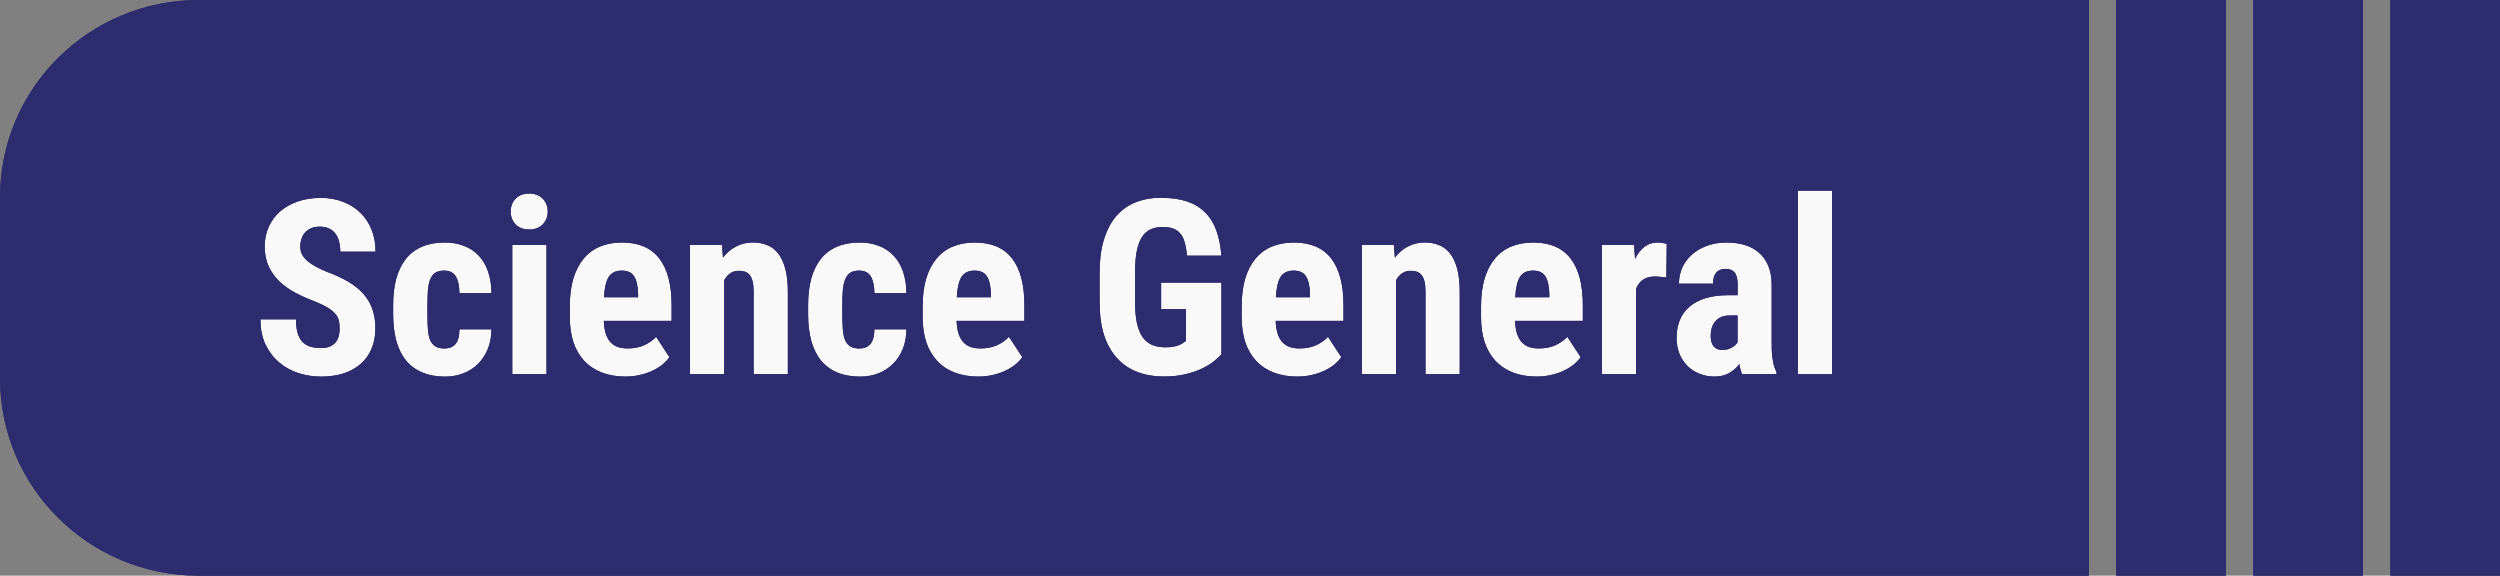 <?xml version="1.0" encoding="UTF-8" standalone="no"?>
<!-- Created with Inkscape (http://www.inkscape.org/) -->

<svg
   width="45.6mm"
   height="10.5mm"
   viewBox="0 0 45.6 10.5"
   version="1.1"
   id="svg1"
   xml:space="preserve"
   inkscape:version="1.3.1 (91b66b0783, 2023-11-16)"
   sodipodi:docname="assets.svg"
   xmlns:inkscape="http://www.inkscape.org/namespaces/inkscape"
   xmlns:sodipodi="http://sodipodi.sourceforge.net/DTD/sodipodi-0.dtd"
   xmlns="http://www.w3.org/2000/svg"
   xmlns:svg="http://www.w3.org/2000/svg"><rect x="0" y="0" width="45.6" height="10.5" fill="#808080" stroke="none"/><sodipodi:namedview
     id="namedview1"
     pagecolor="#ffffff"
     bordercolor="#000000"
     borderopacity="0.25"
     inkscape:showpageshadow="2"
     inkscape:pageopacity="0.0"
     inkscape:pagecheckerboard="0"
     inkscape:deskcolor="#d1d1d1"
     inkscape:document-units="mm"
     inkscape:zoom="1"
     inkscape:cx="1883.5"
     inkscape:cy="284.5"
     inkscape:window-width="2560"
     inkscape:window-height="1346"
     inkscape:window-x="-11"
     inkscape:window-y="-11"
     inkscape:window-maximized="1"
     inkscape:current-layer="layer1"
     showgrid="true"><inkscape:grid
       id="grid668"
       units="mm"
       originx="-606.898"
       originy="-139.085"
       spacingx="0.5"
       spacingy="0.5"
       empcolor="#0099e5"
       empopacity="0.302"
       color="#0099e5"
       opacity="0.149"
       empspacing="5"
       dotted="false"
       gridanglex="30"
       gridanglez="30"
       visible="true" /></sodipodi:namedview><defs
     id="defs1" /><g
     inkscape:label="Layer 1"
     inkscape:groupmode="layer"
     id="layer1"
     transform="translate(-606.898,-139.085)"><rect
       style="fill:#f9f9f9;stroke-width:0.5;stroke-linejoin:round;stroke-miterlimit:3.4;stroke-dashoffset:19.854"
       id="rect23"
       width="32.68"
       height="7.152"
       x="609.82"
       y="140.348" /><path
       id="path734"
       style="fill:#2c2c6f;fill-opacity:1;stroke-width:0.265"
       d="m 610.524,139.085 c -2.003,0 -3.626,1.611 -3.626,3.598 v 3.305 c 0,1.987 1.624,3.598 3.626,3.598 h 34.474 v -10.5 z m 34.974,0 v 10.5 h 2 v -10.5 z m 2.5,0 v 10.5 h 2 v -10.5 z m 2.5,0 v 10.5 h 2 v -10.5 z m -10.807,3.478 h 0.624 v 3.347 h -0.624 z m -23.14,0.052 c 0.051,0 0.098,0.008 0.138,0.024 0.043,0.016 0.078,0.039 0.107,0.068 0.029,0.029 0.052,0.064 0.068,0.104 0.016,0.039 0.024,0.083 0.024,0.131 0,0.048 -0.008,0.092 -0.024,0.133 -0.016,0.039 -0.039,0.074 -0.068,0.105 -0.029,0.029 -0.065,0.051 -0.107,0.067 -0.041,0.016 -0.087,0.024 -0.138,0.024 -0.051,0 -0.098,-0.008 -0.141,-0.024 -0.041,-0.016 -0.076,-0.038 -0.105,-0.067 -0.029,-0.03 -0.052,-0.066 -0.068,-0.105 -0.016,-0.041 -0.024,-0.085 -0.024,-0.133 0,-0.048 0.008,-0.091 0.024,-0.131 0.016,-0.041 0.039,-0.075 0.068,-0.104 0.029,-0.029 0.064,-0.052 0.105,-0.068 0.043,-0.016 0.089,-0.024 0.141,-0.024 z m -3.806,0.079 c 0.154,0 0.292,0.025 0.415,0.074 0.124,0.048 0.23,0.115 0.316,0.203 0.088,0.086 0.155,0.189 0.202,0.31 0.047,0.119 0.07,0.25 0.07,0.394 h -0.643 c 0,-0.067 -0.008,-0.128 -0.022,-0.183 -0.013,-0.057 -0.035,-0.104 -0.066,-0.144 -0.029,-0.041 -0.067,-0.072 -0.114,-0.094 -0.047,-0.023 -0.103,-0.035 -0.169,-0.035 -0.061,0 -0.115,0.01 -0.161,0.028 -0.044,0.019 -0.08,0.045 -0.11,0.078 -0.029,0.032 -0.052,0.071 -0.066,0.116 -0.015,0.045 -0.022,0.093 -0.022,0.144 0,0.052 0.011,0.1 0.033,0.142 0.023,0.042 0.056,0.082 0.097,0.118 0.043,0.036 0.093,0.07 0.151,0.102 0.06,0.032 0.126,0.063 0.197,0.093 0.149,0.054 0.28,0.114 0.391,0.179 0.111,0.065 0.204,0.139 0.279,0.222 0.075,0.083 0.13,0.177 0.167,0.281 0.037,0.103 0.055,0.22 0.055,0.351 0,0.139 -0.023,0.264 -0.07,0.373 -0.045,0.109 -0.112,0.201 -0.198,0.276 -0.085,0.074 -0.188,0.132 -0.31,0.173 -0.122,0.039 -0.259,0.059 -0.411,0.059 -0.138,0 -0.273,-0.02 -0.406,-0.061 -0.132,-0.042 -0.25,-0.106 -0.353,-0.192 -0.104,-0.086 -0.188,-0.194 -0.253,-0.325 -0.063,-0.131 -0.095,-0.286 -0.095,-0.466 h 0.648 c 0,0.096 0.009,0.177 0.028,0.244 0.019,0.067 0.048,0.122 0.086,0.164 0.04,0.041 0.088,0.07 0.145,0.089 0.057,0.017 0.123,0.026 0.199,0.026 0.061,0 0.114,-0.009 0.156,-0.026 0.044,-0.019 0.079,-0.044 0.105,-0.074 0.028,-0.032 0.048,-0.07 0.059,-0.113 0.012,-0.044 0.018,-0.091 0.018,-0.142 0,-0.055 -0.005,-0.104 -0.015,-0.148 -0.01,-0.044 -0.032,-0.084 -0.066,-0.122 -0.032,-0.039 -0.079,-0.077 -0.141,-0.114 -0.06,-0.036 -0.141,-0.075 -0.242,-0.115 -0.12,-0.045 -0.235,-0.097 -0.345,-0.155 -0.108,-0.058 -0.204,-0.126 -0.288,-0.204 -0.082,-0.08 -0.148,-0.172 -0.197,-0.275 -0.048,-0.105 -0.073,-0.226 -0.073,-0.364 0,-0.132 0.025,-0.252 0.075,-0.361 0.05,-0.11 0.119,-0.204 0.209,-0.281 0.091,-0.077 0.197,-0.137 0.32,-0.179 0.124,-0.044 0.261,-0.065 0.411,-0.065 z m 15.339,0 c 0.182,0 0.338,0.022 0.47,0.067 0.132,0.045 0.242,0.113 0.33,0.203 0.088,0.089 0.155,0.199 0.202,0.331 0.047,0.131 0.077,0.282 0.09,0.453 h -0.628 c -0.009,-0.1 -0.023,-0.184 -0.044,-0.251 -0.019,-0.067 -0.047,-0.12 -0.084,-0.159 -0.035,-0.041 -0.079,-0.07 -0.132,-0.087 -0.051,-0.017 -0.113,-0.026 -0.184,-0.026 -0.085,0 -0.159,0.015 -0.222,0.045 -0.063,0.029 -0.116,0.077 -0.158,0.144 -0.041,0.065 -0.072,0.151 -0.092,0.257 -0.021,0.105 -0.03,0.232 -0.03,0.381 v 0.541 c 0,0.151 0.011,0.279 0.033,0.383 0.023,0.105 0.057,0.19 0.103,0.257 0.047,0.065 0.105,0.114 0.176,0.144 0.07,0.029 0.153,0.043 0.249,0.043 0.057,0 0.105,-0.005 0.145,-0.013 0.041,-0.009 0.075,-0.018 0.103,-0.03 0.029,-0.013 0.053,-0.027 0.07,-0.04 0.019,-0.013 0.035,-0.024 0.048,-0.033 v -0.581 h -0.452 v -0.484 h 1.1 v 1.309 c -0.034,0.036 -0.079,0.078 -0.136,0.125 -0.057,0.046 -0.129,0.091 -0.215,0.133 -0.085,0.041 -0.185,0.075 -0.301,0.103 -0.116,0.029 -0.249,0.043 -0.4,0.043 -0.179,0 -0.34,-0.028 -0.483,-0.083 -0.143,-0.055 -0.266,-0.139 -0.369,-0.251 -0.102,-0.112 -0.182,-0.252 -0.237,-0.422 -0.054,-0.171 -0.081,-0.373 -0.081,-0.604 v -0.536 c 0,-0.231 0.026,-0.432 0.079,-0.602 0.053,-0.171 0.128,-0.314 0.224,-0.427 0.098,-0.113 0.216,-0.198 0.356,-0.253 0.141,-0.055 0.298,-0.083 0.472,-0.083 z m -9.841,0.814 v 5.1e-4 c 0.302,0 0.528,0.096 0.679,0.289 0.151,0.193 0.226,0.48 0.226,0.859 v 0.281 h -1.237 c 0.004,0.094 0.017,0.173 0.037,0.237 0.022,0.064 0.051,0.116 0.088,0.155 0.037,0.039 0.081,0.067 0.132,0.085 0.053,0.017 0.112,0.026 0.178,0.026 0.11,0 0.208,-0.018 0.292,-0.054 0.086,-0.038 0.163,-0.09 0.228,-0.157 l 0.243,0.372 c -0.031,0.042 -0.071,0.085 -0.12,0.127 -0.05,0.041 -0.108,0.078 -0.176,0.112 -0.067,0.033 -0.143,0.06 -0.228,0.08 -0.085,0.022 -0.178,0.033 -0.279,0.033 -0.163,0 -0.307,-0.025 -0.433,-0.074 -0.126,-0.049 -0.232,-0.12 -0.319,-0.213 -0.086,-0.093 -0.152,-0.206 -0.197,-0.34 -0.044,-0.135 -0.066,-0.288 -0.066,-0.46 v -0.194 c 0,-0.192 0.022,-0.36 0.064,-0.504 0.044,-0.145 0.106,-0.266 0.187,-0.364 0.082,-0.099 0.182,-0.173 0.299,-0.222 0.119,-0.049 0.253,-0.074 0.402,-0.074 z m 2.394,0 v 5.1e-4 c 0.092,0 0.177,0.016 0.255,0.048 0.078,0.03 0.144,0.081 0.2,0.152 0.056,0.071 0.099,0.164 0.13,0.279 0.031,0.115 0.046,0.256 0.046,0.423 v 1.499 h -0.624 v -1.502 c 0,-0.075 -0.006,-0.138 -0.018,-0.187 -0.012,-0.049 -0.029,-0.089 -0.053,-0.118 -0.022,-0.029 -0.05,-0.049 -0.084,-0.061 -0.034,-0.012 -0.073,-0.017 -0.118,-0.017 -0.059,0 -0.11,0.015 -0.154,0.046 -0.044,0.03 -0.08,0.072 -0.11,0.126 v 1.713 h -0.624 v -2.358 h 0.584 l 0.018,0.233 c 0.069,-0.09 0.15,-0.159 0.242,-0.205 0.092,-0.048 0.195,-0.072 0.31,-0.072 z m 4.041,0 v 5.1e-4 c 0.302,0 0.528,0.096 0.679,0.289 0.151,0.193 0.226,0.48 0.226,0.859 v 0.281 h -1.237 c 0.004,0.094 0.017,0.173 0.038,0.237 0.022,0.064 0.051,0.116 0.088,0.155 0.037,0.039 0.081,0.067 0.132,0.085 0.053,0.017 0.112,0.026 0.178,0.026 0.11,0 0.207,-0.018 0.292,-0.054 0.086,-0.038 0.163,-0.09 0.228,-0.157 l 0.244,0.372 c -0.031,0.042 -0.071,0.085 -0.121,0.127 -0.05,0.041 -0.108,0.078 -0.176,0.112 -0.067,0.033 -0.143,0.06 -0.228,0.08 -0.085,0.022 -0.178,0.033 -0.279,0.033 -0.163,0 -0.307,-0.025 -0.433,-0.074 -0.126,-0.049 -0.232,-0.12 -0.318,-0.213 -0.086,-0.093 -0.153,-0.206 -0.198,-0.34 -0.044,-0.135 -0.066,-0.288 -0.066,-0.46 v -0.194 c 0,-0.192 0.021,-0.36 0.064,-0.504 0.044,-0.145 0.106,-0.266 0.187,-0.364 0.082,-0.099 0.182,-0.173 0.299,-0.222 0.119,-0.049 0.253,-0.074 0.402,-0.074 z m 5.82,0 v 5.1e-4 c 0.302,0 0.528,0.096 0.679,0.289 0.151,0.193 0.226,0.48 0.226,0.859 v 0.281 h -1.237 c 0.004,0.094 0.017,0.173 0.037,0.237 0.022,0.064 0.051,0.116 0.088,0.155 0.037,0.039 0.081,0.067 0.132,0.085 0.053,0.017 0.112,0.026 0.178,0.026 0.11,0 0.208,-0.018 0.292,-0.054 0.086,-0.038 0.163,-0.09 0.228,-0.157 l 0.243,0.372 c -0.031,0.042 -0.071,0.085 -0.12,0.127 -0.05,0.041 -0.108,0.078 -0.176,0.112 -0.067,0.033 -0.143,0.06 -0.228,0.08 -0.085,0.022 -0.178,0.033 -0.279,0.033 -0.163,0 -0.307,-0.025 -0.433,-0.074 -0.126,-0.049 -0.232,-0.12 -0.319,-0.213 -0.086,-0.093 -0.152,-0.206 -0.197,-0.34 -0.044,-0.135 -0.066,-0.288 -0.066,-0.46 v -0.194 c 0,-0.192 0.022,-0.36 0.064,-0.504 0.044,-0.145 0.106,-0.266 0.187,-0.364 0.082,-0.099 0.182,-0.173 0.299,-0.222 0.119,-0.049 0.253,-0.074 0.402,-0.074 z m 2.394,0 v 5.1e-4 c 0.092,0 0.177,0.016 0.255,0.048 0.078,0.03 0.144,0.081 0.2,0.152 0.056,0.071 0.099,0.164 0.13,0.279 0.031,0.115 0.046,0.256 0.046,0.423 v 1.499 h -0.624 v -1.502 c 0,-0.075 -0.006,-0.138 -0.018,-0.187 -0.012,-0.049 -0.029,-0.089 -0.053,-0.118 -0.022,-0.029 -0.05,-0.049 -0.084,-0.061 -0.034,-0.012 -0.073,-0.017 -0.118,-0.017 -0.059,0 -0.11,0.015 -0.154,0.046 -0.044,0.03 -0.08,0.072 -0.11,0.126 v 1.713 h -0.624 v -2.358 h 0.584 l 0.018,0.233 c 0.069,-0.09 0.15,-0.159 0.242,-0.205 0.092,-0.048 0.195,-0.072 0.31,-0.072 z m 1.972,0 v 5.1e-4 c 0.302,0 0.528,0.096 0.679,0.289 0.151,0.193 0.226,0.48 0.226,0.859 v 0.281 h -1.237 c 0.004,0.094 0.017,0.173 0.037,0.237 0.022,0.064 0.051,0.116 0.088,0.155 0.037,0.039 0.081,0.067 0.132,0.085 0.053,0.017 0.112,0.026 0.178,0.026 0.11,0 0.208,-0.018 0.292,-0.054 0.086,-0.038 0.163,-0.09 0.228,-0.157 l 0.243,0.372 c -0.031,0.042 -0.071,0.085 -0.12,0.127 -0.05,0.041 -0.108,0.078 -0.176,0.112 -0.067,0.033 -0.143,0.06 -0.228,0.08 -0.085,0.022 -0.178,0.033 -0.279,0.033 -0.163,0 -0.307,-0.025 -0.433,-0.074 -0.126,-0.049 -0.232,-0.12 -0.319,-0.213 -0.086,-0.093 -0.152,-0.206 -0.197,-0.34 -0.044,-0.135 -0.066,-0.288 -0.066,-0.46 v -0.194 c 0,-0.192 0.022,-0.36 0.064,-0.504 0.044,-0.145 0.106,-0.266 0.187,-0.364 0.082,-0.099 0.182,-0.173 0.299,-0.222 0.119,-0.049 0.253,-0.074 0.402,-0.074 z m 3.529,0 v 5.1e-4 c 0.119,0 0.228,0.015 0.328,0.045 0.1,0.029 0.186,0.076 0.259,0.14 0.073,0.062 0.131,0.143 0.172,0.242 0.041,0.097 0.061,0.215 0.061,0.353 v 1.045 c 0,0.068 10e-4,0.13 0.004,0.183 0.004,0.052 0.01,0.1 0.018,0.143 0.007,0.042 0.016,0.081 0.026,0.116 0.012,0.033 0.025,0.065 0.04,0.096 v 0.038 h -0.626 c -0.012,-0.025 -0.022,-0.053 -0.03,-0.083 -0.007,-0.032 -0.015,-0.065 -0.022,-0.1 -0.047,0.064 -0.107,0.118 -0.182,0.161 -0.073,0.044 -0.163,0.066 -0.27,0.066 -0.097,0 -0.187,-0.017 -0.272,-0.05 -0.084,-0.033 -0.157,-0.081 -0.22,-0.142 -0.061,-0.061 -0.111,-0.135 -0.147,-0.221 -0.035,-0.087 -0.053,-0.184 -0.053,-0.291 0,-0.119 0.019,-0.227 0.057,-0.322 0.04,-0.097 0.098,-0.18 0.176,-0.246 0.079,-0.068 0.177,-0.12 0.294,-0.157 0.119,-0.036 0.258,-0.055 0.418,-0.055 h 0.169 v -0.189 c 0,-0.106 -0.018,-0.181 -0.055,-0.225 -0.037,-0.044 -0.09,-0.066 -0.161,-0.066 -0.081,0 -0.14,0.024 -0.178,0.072 -0.037,0.046 -0.055,0.112 -0.055,0.198 h -0.622 c 0,-0.103 0.02,-0.2 0.059,-0.29 0.041,-0.091 0.1,-0.171 0.176,-0.239 0.076,-0.068 0.168,-0.122 0.274,-0.161 0.107,-0.041 0.228,-0.061 0.362,-0.061 z m -23.381,5.1e-4 c 0.127,0 0.243,0.02 0.347,0.061 0.105,0.039 0.195,0.098 0.268,0.176 0.075,0.077 0.132,0.173 0.171,0.287 0.041,0.115 0.063,0.248 0.064,0.399 h -0.584 c -0.002,-0.132 -0.023,-0.234 -0.066,-0.305 -0.043,-0.071 -0.113,-0.106 -0.211,-0.106 -0.069,0 -0.124,0.014 -0.165,0.041 -0.04,0.028 -0.07,0.068 -0.092,0.122 -0.021,0.052 -0.034,0.117 -0.041,0.196 -0.006,0.077 -0.009,0.167 -0.009,0.268 v 0.17 c 0,0.103 0.003,0.194 0.009,0.273 0.006,0.077 0.019,0.141 0.039,0.194 0.022,0.052 0.054,0.091 0.095,0.117 0.041,0.026 0.097,0.04 0.167,0.04 0.086,0 0.153,-0.026 0.2,-0.079 0.048,-0.054 0.073,-0.144 0.074,-0.27 h 0.584 c -10e-4,0.134 -0.024,0.254 -0.068,0.362 -0.044,0.106 -0.104,0.196 -0.18,0.27 -0.075,0.074 -0.163,0.131 -0.266,0.171 -0.102,0.039 -0.213,0.059 -0.332,0.059 -0.16,0 -0.298,-0.026 -0.417,-0.076 -0.119,-0.051 -0.218,-0.124 -0.297,-0.22 -0.078,-0.097 -0.136,-0.217 -0.176,-0.358 -0.038,-0.141 -0.057,-0.302 -0.057,-0.482 v -0.17 c 0,-0.18 0.019,-0.341 0.057,-0.482 0.04,-0.142 0.098,-0.262 0.176,-0.36 0.078,-0.097 0.176,-0.171 0.295,-0.222 0.119,-0.051 0.257,-0.076 0.415,-0.076 z m 7.568,0 c 0.127,0 0.243,0.02 0.347,0.061 0.105,0.039 0.194,0.098 0.268,0.176 0.075,0.077 0.132,0.173 0.172,0.287 0.041,0.115 0.062,0.248 0.064,0.399 h -0.584 c -10e-4,-0.132 -0.024,-0.234 -0.066,-0.305 -0.043,-0.071 -0.113,-0.106 -0.211,-0.106 -0.069,0 -0.124,0.014 -0.165,0.041 -0.04,0.028 -0.07,0.068 -0.092,0.122 -0.021,0.052 -0.035,0.117 -0.042,0.196 -0.006,0.077 -0.009,0.167 -0.009,0.268 v 0.17 c 0,0.103 0.003,0.194 0.009,0.273 0.006,0.077 0.019,0.141 0.04,0.194 0.022,0.052 0.053,0.091 0.094,0.117 0.041,0.026 0.097,0.04 0.167,0.04 0.086,0 0.153,-0.026 0.2,-0.079 0.048,-0.054 0.073,-0.144 0.075,-0.27 h 0.584 c -0.001,0.134 -0.024,0.254 -0.068,0.362 -0.044,0.106 -0.104,0.196 -0.18,0.27 -0.075,0.074 -0.163,0.131 -0.266,0.171 -0.102,0.039 -0.213,0.059 -0.332,0.059 -0.16,0 -0.299,-0.026 -0.418,-0.076 -0.119,-0.051 -0.217,-0.124 -0.296,-0.22 -0.078,-0.097 -0.136,-0.217 -0.176,-0.358 -0.038,-0.141 -0.057,-0.302 -0.057,-0.482 v -0.17 c 0,-0.18 0.019,-0.341 0.057,-0.482 0.04,-0.142 0.098,-0.262 0.176,-0.36 0.078,-0.097 0.175,-0.171 0.294,-0.222 0.119,-0.051 0.257,-0.076 0.415,-0.076 z m 14.548,0 c 0.028,0 0.058,0.002 0.09,0.008 0.034,0.004 0.061,0.011 0.081,0.02 l -0.007,0.61 c -0.028,-0.003 -0.062,-0.006 -0.103,-0.011 -0.04,-0.004 -0.073,-0.007 -0.103,-0.007 -0.089,0 -0.162,0.019 -0.218,0.057 -0.056,0.038 -0.098,0.093 -0.128,0.166 v 1.558 h -0.624 v -2.358 h 0.587 l 0.018,0.255 c 0.047,-0.094 0.104,-0.168 0.172,-0.22 0.069,-0.052 0.147,-0.078 0.235,-0.078 z m -20.886,0.043 h 0.624 v 2.358 h -0.624 z m 1.996,0.469 c -0.108,0 -0.187,0.038 -0.237,0.115 -0.048,0.077 -0.077,0.201 -0.086,0.371 h 0.622 v -0.057 c -0.003,-0.141 -0.026,-0.248 -0.07,-0.32 -0.044,-0.073 -0.12,-0.109 -0.228,-0.109 z m 6.435,0 c -0.108,0 -0.187,0.038 -0.237,0.115 -0.048,0.077 -0.077,0.201 -0.086,0.371 h 0.622 v -0.057 c -0.003,-0.141 -0.026,-0.248 -0.07,-0.32 -0.044,-0.073 -0.12,-0.109 -0.228,-0.109 z m 5.82,0 c -0.108,0 -0.187,0.038 -0.237,0.115 -0.048,0.077 -0.077,0.201 -0.086,0.371 h 0.622 v -0.057 c -0.003,-0.141 -0.026,-0.248 -0.07,-0.32 -0.044,-0.073 -0.12,-0.109 -0.228,-0.109 z m 4.366,0 c -0.108,0 -0.187,0.038 -0.237,0.115 -0.048,0.077 -0.077,0.201 -0.086,0.371 h 0.622 v -0.057 c -0.003,-0.141 -0.026,-0.248 -0.07,-0.32 -0.044,-0.073 -0.12,-0.109 -0.228,-0.109 z m 3.584,0.819 c -0.059,0 -0.109,0.01 -0.151,0.028 -0.043,0.019 -0.078,0.045 -0.107,0.078 -0.028,0.033 -0.049,0.073 -0.064,0.118 -0.013,0.045 -0.02,0.092 -0.02,0.143 0,0.086 0.018,0.151 0.053,0.196 0.037,0.044 0.088,0.065 0.154,0.065 0.069,0 0.127,-0.014 0.176,-0.041 0.048,-0.028 0.084,-0.06 0.107,-0.098 v -0.49 z" /><path
       id="path153"
       style="fill:#2c2c6f;fill-opacity:1;stroke-width:0.265"
       d="m 610.524,139.085 c -2.003,0 -3.626,1.611 -3.626,3.598 v 3.305 c 0,1.987 1.624,3.598 3.626,3.598 h 34.474 v -10.5 z m 34.974,0 v 10.5 h 2 v -10.5 z m 2.5,0 v 10.5 h 2 v -10.5 z m 2.5,0 v 10.5 h 2 v -10.5 z m -10.807,3.478 h 0.624 v 3.347 h -0.624 z m -23.14,0.052 c 0.051,0 0.098,0.008 0.138,0.024 0.043,0.016 0.078,0.039 0.107,0.068 0.029,0.029 0.052,0.064 0.068,0.104 0.016,0.039 0.024,0.083 0.024,0.131 0,0.048 -0.008,0.092 -0.024,0.133 -0.016,0.039 -0.039,0.074 -0.068,0.105 -0.029,0.029 -0.065,0.051 -0.107,0.067 -0.041,0.016 -0.087,0.024 -0.138,0.024 -0.051,0 -0.098,-0.008 -0.141,-0.024 -0.041,-0.016 -0.076,-0.038 -0.105,-0.067 -0.029,-0.03 -0.052,-0.066 -0.068,-0.105 -0.016,-0.041 -0.024,-0.085 -0.024,-0.133 0,-0.048 0.008,-0.091 0.024,-0.131 0.016,-0.041 0.039,-0.075 0.068,-0.104 0.029,-0.029 0.064,-0.052 0.105,-0.068 0.043,-0.016 0.089,-0.024 0.141,-0.024 z m -3.806,0.079 c 0.154,0 0.292,0.025 0.415,0.074 0.124,0.048 0.23,0.115 0.316,0.203 0.088,0.086 0.155,0.189 0.202,0.31 0.047,0.119 0.07,0.25 0.07,0.394 h -0.643 c 0,-0.067 -0.008,-0.128 -0.022,-0.183 -0.013,-0.057 -0.035,-0.104 -0.066,-0.144 -0.029,-0.041 -0.067,-0.072 -0.114,-0.094 -0.047,-0.023 -0.103,-0.035 -0.169,-0.035 -0.061,0 -0.115,0.01 -0.161,0.028 -0.044,0.019 -0.08,0.045 -0.11,0.078 -0.029,0.032 -0.052,0.071 -0.066,0.116 -0.015,0.045 -0.022,0.093 -0.022,0.144 0,0.052 0.011,0.1 0.033,0.142 0.023,0.042 0.056,0.082 0.097,0.118 0.043,0.036 0.093,0.07 0.151,0.102 0.06,0.032 0.126,0.063 0.197,0.093 0.149,0.054 0.28,0.114 0.391,0.179 0.111,0.065 0.204,0.139 0.279,0.222 0.075,0.083 0.13,0.177 0.167,0.281 0.037,0.103 0.055,0.22 0.055,0.351 0,0.139 -0.023,0.264 -0.07,0.373 -0.045,0.109 -0.112,0.201 -0.198,0.276 -0.085,0.074 -0.188,0.132 -0.31,0.173 -0.122,0.039 -0.259,0.059 -0.411,0.059 -0.138,0 -0.273,-0.02 -0.406,-0.061 -0.132,-0.042 -0.25,-0.106 -0.353,-0.192 -0.104,-0.086 -0.188,-0.194 -0.253,-0.325 -0.063,-0.131 -0.095,-0.286 -0.095,-0.466 h 0.648 c 0,0.096 0.009,0.177 0.028,0.244 0.019,0.067 0.048,0.122 0.086,0.164 0.04,0.041 0.088,0.07 0.145,0.089 0.057,0.017 0.123,0.026 0.199,0.026 0.061,0 0.114,-0.009 0.156,-0.026 0.044,-0.019 0.079,-0.044 0.105,-0.074 0.028,-0.032 0.048,-0.07 0.059,-0.113 0.012,-0.044 0.018,-0.091 0.018,-0.142 0,-0.055 -0.005,-0.104 -0.015,-0.148 -0.01,-0.044 -0.032,-0.084 -0.066,-0.122 -0.032,-0.039 -0.079,-0.077 -0.141,-0.114 -0.06,-0.036 -0.141,-0.075 -0.242,-0.115 -0.12,-0.045 -0.235,-0.097 -0.345,-0.155 -0.108,-0.058 -0.204,-0.126 -0.288,-0.204 -0.082,-0.08 -0.148,-0.172 -0.197,-0.275 -0.048,-0.105 -0.073,-0.226 -0.073,-0.364 0,-0.132 0.025,-0.252 0.075,-0.361 0.05,-0.11 0.119,-0.204 0.209,-0.281 0.091,-0.077 0.197,-0.137 0.32,-0.179 0.124,-0.044 0.261,-0.065 0.411,-0.065 z m 15.339,0 c 0.182,0 0.338,0.022 0.47,0.067 0.132,0.045 0.242,0.113 0.33,0.203 0.088,0.089 0.155,0.199 0.202,0.331 0.047,0.131 0.077,0.282 0.09,0.453 h -0.628 c -0.009,-0.1 -0.023,-0.184 -0.044,-0.251 -0.019,-0.067 -0.047,-0.12 -0.084,-0.159 -0.035,-0.041 -0.079,-0.07 -0.132,-0.087 -0.051,-0.017 -0.113,-0.026 -0.184,-0.026 -0.085,0 -0.159,0.015 -0.222,0.045 -0.063,0.029 -0.116,0.077 -0.158,0.144 -0.041,0.065 -0.072,0.151 -0.092,0.257 -0.021,0.105 -0.03,0.232 -0.03,0.381 v 0.541 c 0,0.151 0.011,0.279 0.033,0.383 0.023,0.105 0.057,0.19 0.103,0.257 0.047,0.065 0.105,0.114 0.176,0.144 0.07,0.029 0.153,0.043 0.249,0.043 0.057,0 0.105,-0.005 0.145,-0.013 0.041,-0.009 0.075,-0.018 0.103,-0.03 0.029,-0.013 0.053,-0.027 0.07,-0.04 0.019,-0.013 0.035,-0.024 0.048,-0.033 v -0.581 h -0.452 v -0.484 h 1.1 v 1.309 c -0.034,0.036 -0.079,0.078 -0.136,0.125 -0.057,0.046 -0.129,0.091 -0.215,0.133 -0.085,0.041 -0.185,0.075 -0.301,0.103 -0.116,0.029 -0.249,0.043 -0.4,0.043 -0.179,0 -0.34,-0.028 -0.483,-0.083 -0.143,-0.055 -0.266,-0.139 -0.369,-0.251 -0.102,-0.112 -0.182,-0.252 -0.237,-0.422 -0.054,-0.171 -0.081,-0.373 -0.081,-0.604 v -0.536 c 0,-0.231 0.026,-0.432 0.079,-0.602 0.053,-0.171 0.128,-0.314 0.224,-0.427 0.098,-0.113 0.216,-0.198 0.356,-0.253 0.141,-0.055 0.298,-0.083 0.472,-0.083 z m -9.841,0.814 v 5.1e-4 c 0.302,0 0.528,0.096 0.679,0.289 0.151,0.193 0.226,0.48 0.226,0.859 v 0.281 h -1.237 c 0.004,0.094 0.017,0.173 0.037,0.237 0.022,0.064 0.051,0.116 0.088,0.155 0.037,0.039 0.081,0.067 0.132,0.085 0.053,0.017 0.112,0.026 0.178,0.026 0.11,0 0.208,-0.018 0.292,-0.054 0.086,-0.038 0.163,-0.09 0.228,-0.157 l 0.243,0.372 c -0.031,0.042 -0.071,0.085 -0.12,0.127 -0.05,0.041 -0.108,0.078 -0.176,0.112 -0.067,0.033 -0.143,0.06 -0.228,0.08 -0.085,0.022 -0.178,0.033 -0.279,0.033 -0.163,0 -0.307,-0.025 -0.433,-0.074 -0.126,-0.049 -0.232,-0.12 -0.319,-0.213 -0.086,-0.093 -0.152,-0.206 -0.197,-0.34 -0.044,-0.135 -0.066,-0.288 -0.066,-0.46 v -0.194 c 0,-0.192 0.022,-0.36 0.064,-0.504 0.044,-0.145 0.106,-0.266 0.187,-0.364 0.082,-0.099 0.182,-0.173 0.299,-0.222 0.119,-0.049 0.253,-0.074 0.402,-0.074 z m 2.394,0 v 5.1e-4 c 0.092,0 0.177,0.016 0.255,0.048 0.078,0.03 0.144,0.081 0.2,0.152 0.056,0.071 0.099,0.164 0.13,0.279 0.031,0.115 0.046,0.256 0.046,0.423 v 1.499 h -0.624 v -1.502 c 0,-0.075 -0.006,-0.138 -0.018,-0.187 -0.012,-0.049 -0.029,-0.089 -0.053,-0.118 -0.022,-0.029 -0.05,-0.049 -0.084,-0.061 -0.034,-0.012 -0.073,-0.017 -0.118,-0.017 -0.059,0 -0.11,0.015 -0.154,0.046 -0.044,0.03 -0.08,0.072 -0.11,0.126 v 1.713 h -0.624 v -2.358 h 0.584 l 0.018,0.233 c 0.069,-0.09 0.15,-0.159 0.242,-0.205 0.092,-0.048 0.195,-0.072 0.31,-0.072 z m 4.041,0 v 5.1e-4 c 0.302,0 0.528,0.096 0.679,0.289 0.151,0.193 0.226,0.48 0.226,0.859 v 0.281 h -1.237 c 0.004,0.094 0.017,0.173 0.038,0.237 0.022,0.064 0.051,0.116 0.088,0.155 0.037,0.039 0.081,0.067 0.132,0.085 0.053,0.017 0.112,0.026 0.178,0.026 0.11,0 0.207,-0.018 0.292,-0.054 0.086,-0.038 0.163,-0.09 0.228,-0.157 l 0.244,0.372 c -0.031,0.042 -0.071,0.085 -0.121,0.127 -0.05,0.041 -0.108,0.078 -0.176,0.112 -0.067,0.033 -0.143,0.06 -0.228,0.08 -0.085,0.022 -0.178,0.033 -0.279,0.033 -0.163,0 -0.307,-0.025 -0.433,-0.074 -0.126,-0.049 -0.232,-0.12 -0.318,-0.213 -0.086,-0.093 -0.153,-0.206 -0.198,-0.34 -0.044,-0.135 -0.066,-0.288 -0.066,-0.46 v -0.194 c 0,-0.192 0.021,-0.36 0.064,-0.504 0.044,-0.145 0.106,-0.266 0.187,-0.364 0.082,-0.099 0.182,-0.173 0.299,-0.222 0.119,-0.049 0.253,-0.074 0.402,-0.074 z m 5.82,0 v 5.1e-4 c 0.302,0 0.528,0.096 0.679,0.289 0.151,0.193 0.226,0.48 0.226,0.859 v 0.281 h -1.237 c 0.004,0.094 0.017,0.173 0.037,0.237 0.022,0.064 0.051,0.116 0.088,0.155 0.037,0.039 0.081,0.067 0.132,0.085 0.053,0.017 0.112,0.026 0.178,0.026 0.11,0 0.208,-0.018 0.292,-0.054 0.086,-0.038 0.163,-0.09 0.228,-0.157 l 0.243,0.372 c -0.031,0.042 -0.071,0.085 -0.12,0.127 -0.05,0.041 -0.108,0.078 -0.176,0.112 -0.067,0.033 -0.143,0.06 -0.228,0.08 -0.085,0.022 -0.178,0.033 -0.279,0.033 -0.163,0 -0.307,-0.025 -0.433,-0.074 -0.126,-0.049 -0.232,-0.12 -0.319,-0.213 -0.086,-0.093 -0.152,-0.206 -0.197,-0.34 -0.044,-0.135 -0.066,-0.288 -0.066,-0.46 v -0.194 c 0,-0.192 0.022,-0.36 0.064,-0.504 0.044,-0.145 0.106,-0.266 0.187,-0.364 0.082,-0.099 0.182,-0.173 0.299,-0.222 0.119,-0.049 0.253,-0.074 0.402,-0.074 z m 2.394,0 v 5.1e-4 c 0.092,0 0.177,0.016 0.255,0.048 0.078,0.03 0.144,0.081 0.2,0.152 0.056,0.071 0.099,0.164 0.13,0.279 0.031,0.115 0.046,0.256 0.046,0.423 v 1.499 h -0.624 v -1.502 c 0,-0.075 -0.006,-0.138 -0.018,-0.187 -0.012,-0.049 -0.029,-0.089 -0.053,-0.118 -0.022,-0.029 -0.05,-0.049 -0.084,-0.061 -0.034,-0.012 -0.073,-0.017 -0.118,-0.017 -0.059,0 -0.11,0.015 -0.154,0.046 -0.044,0.03 -0.08,0.072 -0.11,0.126 v 1.713 h -0.624 v -2.358 h 0.584 l 0.018,0.233 c 0.069,-0.09 0.15,-0.159 0.242,-0.205 0.092,-0.048 0.195,-0.072 0.31,-0.072 z m 1.972,0 v 5.1e-4 c 0.302,0 0.528,0.096 0.679,0.289 0.151,0.193 0.226,0.48 0.226,0.859 v 0.281 h -1.237 c 0.004,0.094 0.017,0.173 0.037,0.237 0.022,0.064 0.051,0.116 0.088,0.155 0.037,0.039 0.081,0.067 0.132,0.085 0.053,0.017 0.112,0.026 0.178,0.026 0.11,0 0.208,-0.018 0.292,-0.054 0.086,-0.038 0.163,-0.09 0.228,-0.157 l 0.243,0.372 c -0.031,0.042 -0.071,0.085 -0.12,0.127 -0.05,0.041 -0.108,0.078 -0.176,0.112 -0.067,0.033 -0.143,0.06 -0.228,0.08 -0.085,0.022 -0.178,0.033 -0.279,0.033 -0.163,0 -0.307,-0.025 -0.433,-0.074 -0.126,-0.049 -0.232,-0.12 -0.319,-0.213 -0.086,-0.093 -0.152,-0.206 -0.197,-0.34 -0.044,-0.135 -0.066,-0.288 -0.066,-0.46 v -0.194 c 0,-0.192 0.022,-0.36 0.064,-0.504 0.044,-0.145 0.106,-0.266 0.187,-0.364 0.082,-0.099 0.182,-0.173 0.299,-0.222 0.119,-0.049 0.253,-0.074 0.402,-0.074 z m 3.529,0 v 5.1e-4 c 0.119,0 0.228,0.015 0.328,0.045 0.1,0.029 0.186,0.076 0.259,0.14 0.073,0.062 0.131,0.143 0.172,0.242 0.041,0.097 0.061,0.215 0.061,0.353 v 1.045 c 0,0.068 10e-4,0.13 0.004,0.183 0.004,0.052 0.01,0.1 0.018,0.143 0.007,0.042 0.016,0.081 0.026,0.116 0.012,0.033 0.025,0.065 0.04,0.096 v 0.038 h -0.626 c -0.012,-0.025 -0.022,-0.053 -0.03,-0.083 -0.007,-0.032 -0.015,-0.065 -0.022,-0.1 -0.047,0.064 -0.107,0.118 -0.182,0.161 -0.073,0.044 -0.163,0.066 -0.27,0.066 -0.097,0 -0.187,-0.017 -0.272,-0.05 -0.084,-0.033 -0.157,-0.081 -0.22,-0.142 -0.061,-0.061 -0.111,-0.135 -0.147,-0.221 -0.035,-0.087 -0.053,-0.184 -0.053,-0.291 0,-0.119 0.019,-0.227 0.057,-0.322 0.04,-0.097 0.098,-0.18 0.176,-0.246 0.079,-0.068 0.177,-0.12 0.294,-0.157 0.119,-0.036 0.258,-0.055 0.418,-0.055 h 0.169 v -0.189 c 0,-0.106 -0.018,-0.181 -0.055,-0.225 -0.037,-0.044 -0.09,-0.066 -0.161,-0.066 -0.081,0 -0.14,0.024 -0.178,0.072 -0.037,0.046 -0.055,0.112 -0.055,0.198 h -0.622 c 0,-0.103 0.02,-0.2 0.059,-0.29 0.041,-0.091 0.1,-0.171 0.176,-0.239 0.076,-0.068 0.168,-0.122 0.274,-0.161 0.107,-0.041 0.228,-0.061 0.362,-0.061 z m -23.381,5.1e-4 c 0.127,0 0.243,0.02 0.347,0.061 0.105,0.039 0.195,0.098 0.268,0.176 0.075,0.077 0.132,0.173 0.171,0.287 0.041,0.115 0.063,0.248 0.064,0.399 h -0.584 c -0.002,-0.132 -0.023,-0.234 -0.066,-0.305 -0.043,-0.071 -0.113,-0.106 -0.211,-0.106 -0.069,0 -0.124,0.014 -0.165,0.041 -0.04,0.028 -0.07,0.068 -0.092,0.122 -0.021,0.052 -0.034,0.117 -0.041,0.196 -0.006,0.077 -0.009,0.167 -0.009,0.268 v 0.17 c 0,0.103 0.003,0.194 0.009,0.273 0.006,0.077 0.019,0.141 0.039,0.194 0.022,0.052 0.054,0.091 0.095,0.117 0.041,0.026 0.097,0.04 0.167,0.04 0.086,0 0.153,-0.026 0.2,-0.079 0.048,-0.054 0.073,-0.144 0.074,-0.27 h 0.584 c -10e-4,0.134 -0.024,0.254 -0.068,0.362 -0.044,0.106 -0.104,0.196 -0.18,0.27 -0.075,0.074 -0.163,0.131 -0.266,0.171 -0.102,0.039 -0.213,0.059 -0.332,0.059 -0.16,0 -0.298,-0.026 -0.417,-0.076 -0.119,-0.051 -0.218,-0.124 -0.297,-0.22 -0.078,-0.097 -0.136,-0.217 -0.176,-0.358 -0.038,-0.141 -0.057,-0.302 -0.057,-0.482 v -0.17 c 0,-0.18 0.019,-0.341 0.057,-0.482 0.04,-0.142 0.098,-0.262 0.176,-0.36 0.078,-0.097 0.176,-0.171 0.295,-0.222 0.119,-0.051 0.257,-0.076 0.415,-0.076 z m 7.568,0 c 0.127,0 0.243,0.02 0.347,0.061 0.105,0.039 0.194,0.098 0.268,0.176 0.075,0.077 0.132,0.173 0.172,0.287 0.041,0.115 0.062,0.248 0.064,0.399 h -0.584 c -10e-4,-0.132 -0.024,-0.234 -0.066,-0.305 -0.043,-0.071 -0.113,-0.106 -0.211,-0.106 -0.069,0 -0.124,0.014 -0.165,0.041 -0.04,0.028 -0.07,0.068 -0.092,0.122 -0.021,0.052 -0.035,0.117 -0.042,0.196 -0.006,0.077 -0.009,0.167 -0.009,0.268 v 0.17 c 0,0.103 0.003,0.194 0.009,0.273 0.006,0.077 0.019,0.141 0.04,0.194 0.022,0.052 0.053,0.091 0.094,0.117 0.041,0.026 0.097,0.04 0.167,0.04 0.086,0 0.153,-0.026 0.2,-0.079 0.048,-0.054 0.073,-0.144 0.075,-0.27 h 0.584 c -0.001,0.134 -0.024,0.254 -0.068,0.362 -0.044,0.106 -0.104,0.196 -0.18,0.27 -0.075,0.074 -0.163,0.131 -0.266,0.171 -0.102,0.039 -0.213,0.059 -0.332,0.059 -0.16,0 -0.299,-0.026 -0.418,-0.076 -0.119,-0.051 -0.217,-0.124 -0.296,-0.22 -0.078,-0.097 -0.136,-0.217 -0.176,-0.358 -0.038,-0.141 -0.057,-0.302 -0.057,-0.482 v -0.17 c 0,-0.18 0.019,-0.341 0.057,-0.482 0.04,-0.142 0.098,-0.262 0.176,-0.36 0.078,-0.097 0.175,-0.171 0.294,-0.222 0.119,-0.051 0.257,-0.076 0.415,-0.076 z m 14.548,0 c 0.028,0 0.058,0.002 0.09,0.008 0.034,0.004 0.061,0.011 0.081,0.02 l -0.007,0.61 c -0.028,-0.003 -0.062,-0.006 -0.103,-0.011 -0.04,-0.004 -0.073,-0.007 -0.103,-0.007 -0.089,0 -0.162,0.019 -0.218,0.057 -0.056,0.038 -0.098,0.093 -0.128,0.166 v 1.558 h -0.624 v -2.358 h 0.587 l 0.018,0.255 c 0.047,-0.094 0.104,-0.168 0.172,-0.22 0.069,-0.052 0.147,-0.078 0.235,-0.078 z m -20.886,0.043 h 0.624 v 2.358 h -0.624 z m 1.996,0.469 c -0.108,0 -0.187,0.038 -0.237,0.115 -0.048,0.077 -0.077,0.201 -0.086,0.371 h 0.622 v -0.057 c -0.003,-0.141 -0.026,-0.248 -0.07,-0.32 -0.044,-0.073 -0.12,-0.109 -0.228,-0.109 z m 6.435,0 c -0.108,0 -0.187,0.038 -0.237,0.115 -0.048,0.077 -0.077,0.201 -0.086,0.371 h 0.622 v -0.057 c -0.003,-0.141 -0.026,-0.248 -0.07,-0.32 -0.044,-0.073 -0.12,-0.109 -0.228,-0.109 z m 5.82,0 c -0.108,0 -0.187,0.038 -0.237,0.115 -0.048,0.077 -0.077,0.201 -0.086,0.371 h 0.622 v -0.057 c -0.003,-0.141 -0.026,-0.248 -0.07,-0.32 -0.044,-0.073 -0.12,-0.109 -0.228,-0.109 z m 4.366,0 c -0.108,0 -0.187,0.038 -0.237,0.115 -0.048,0.077 -0.077,0.201 -0.086,0.371 h 0.622 v -0.057 c -0.003,-0.141 -0.026,-0.248 -0.07,-0.32 -0.044,-0.073 -0.12,-0.109 -0.228,-0.109 z m 3.584,0.819 c -0.059,0 -0.109,0.01 -0.151,0.028 -0.043,0.019 -0.078,0.045 -0.107,0.078 -0.028,0.033 -0.049,0.073 -0.064,0.118 -0.013,0.045 -0.02,0.092 -0.02,0.143 0,0.086 0.018,0.151 0.053,0.196 0.037,0.044 0.088,0.065 0.154,0.065 0.069,0 0.127,-0.014 0.176,-0.041 0.048,-0.028 0.084,-0.06 0.107,-0.098 v -0.49 z" /></g></svg>
